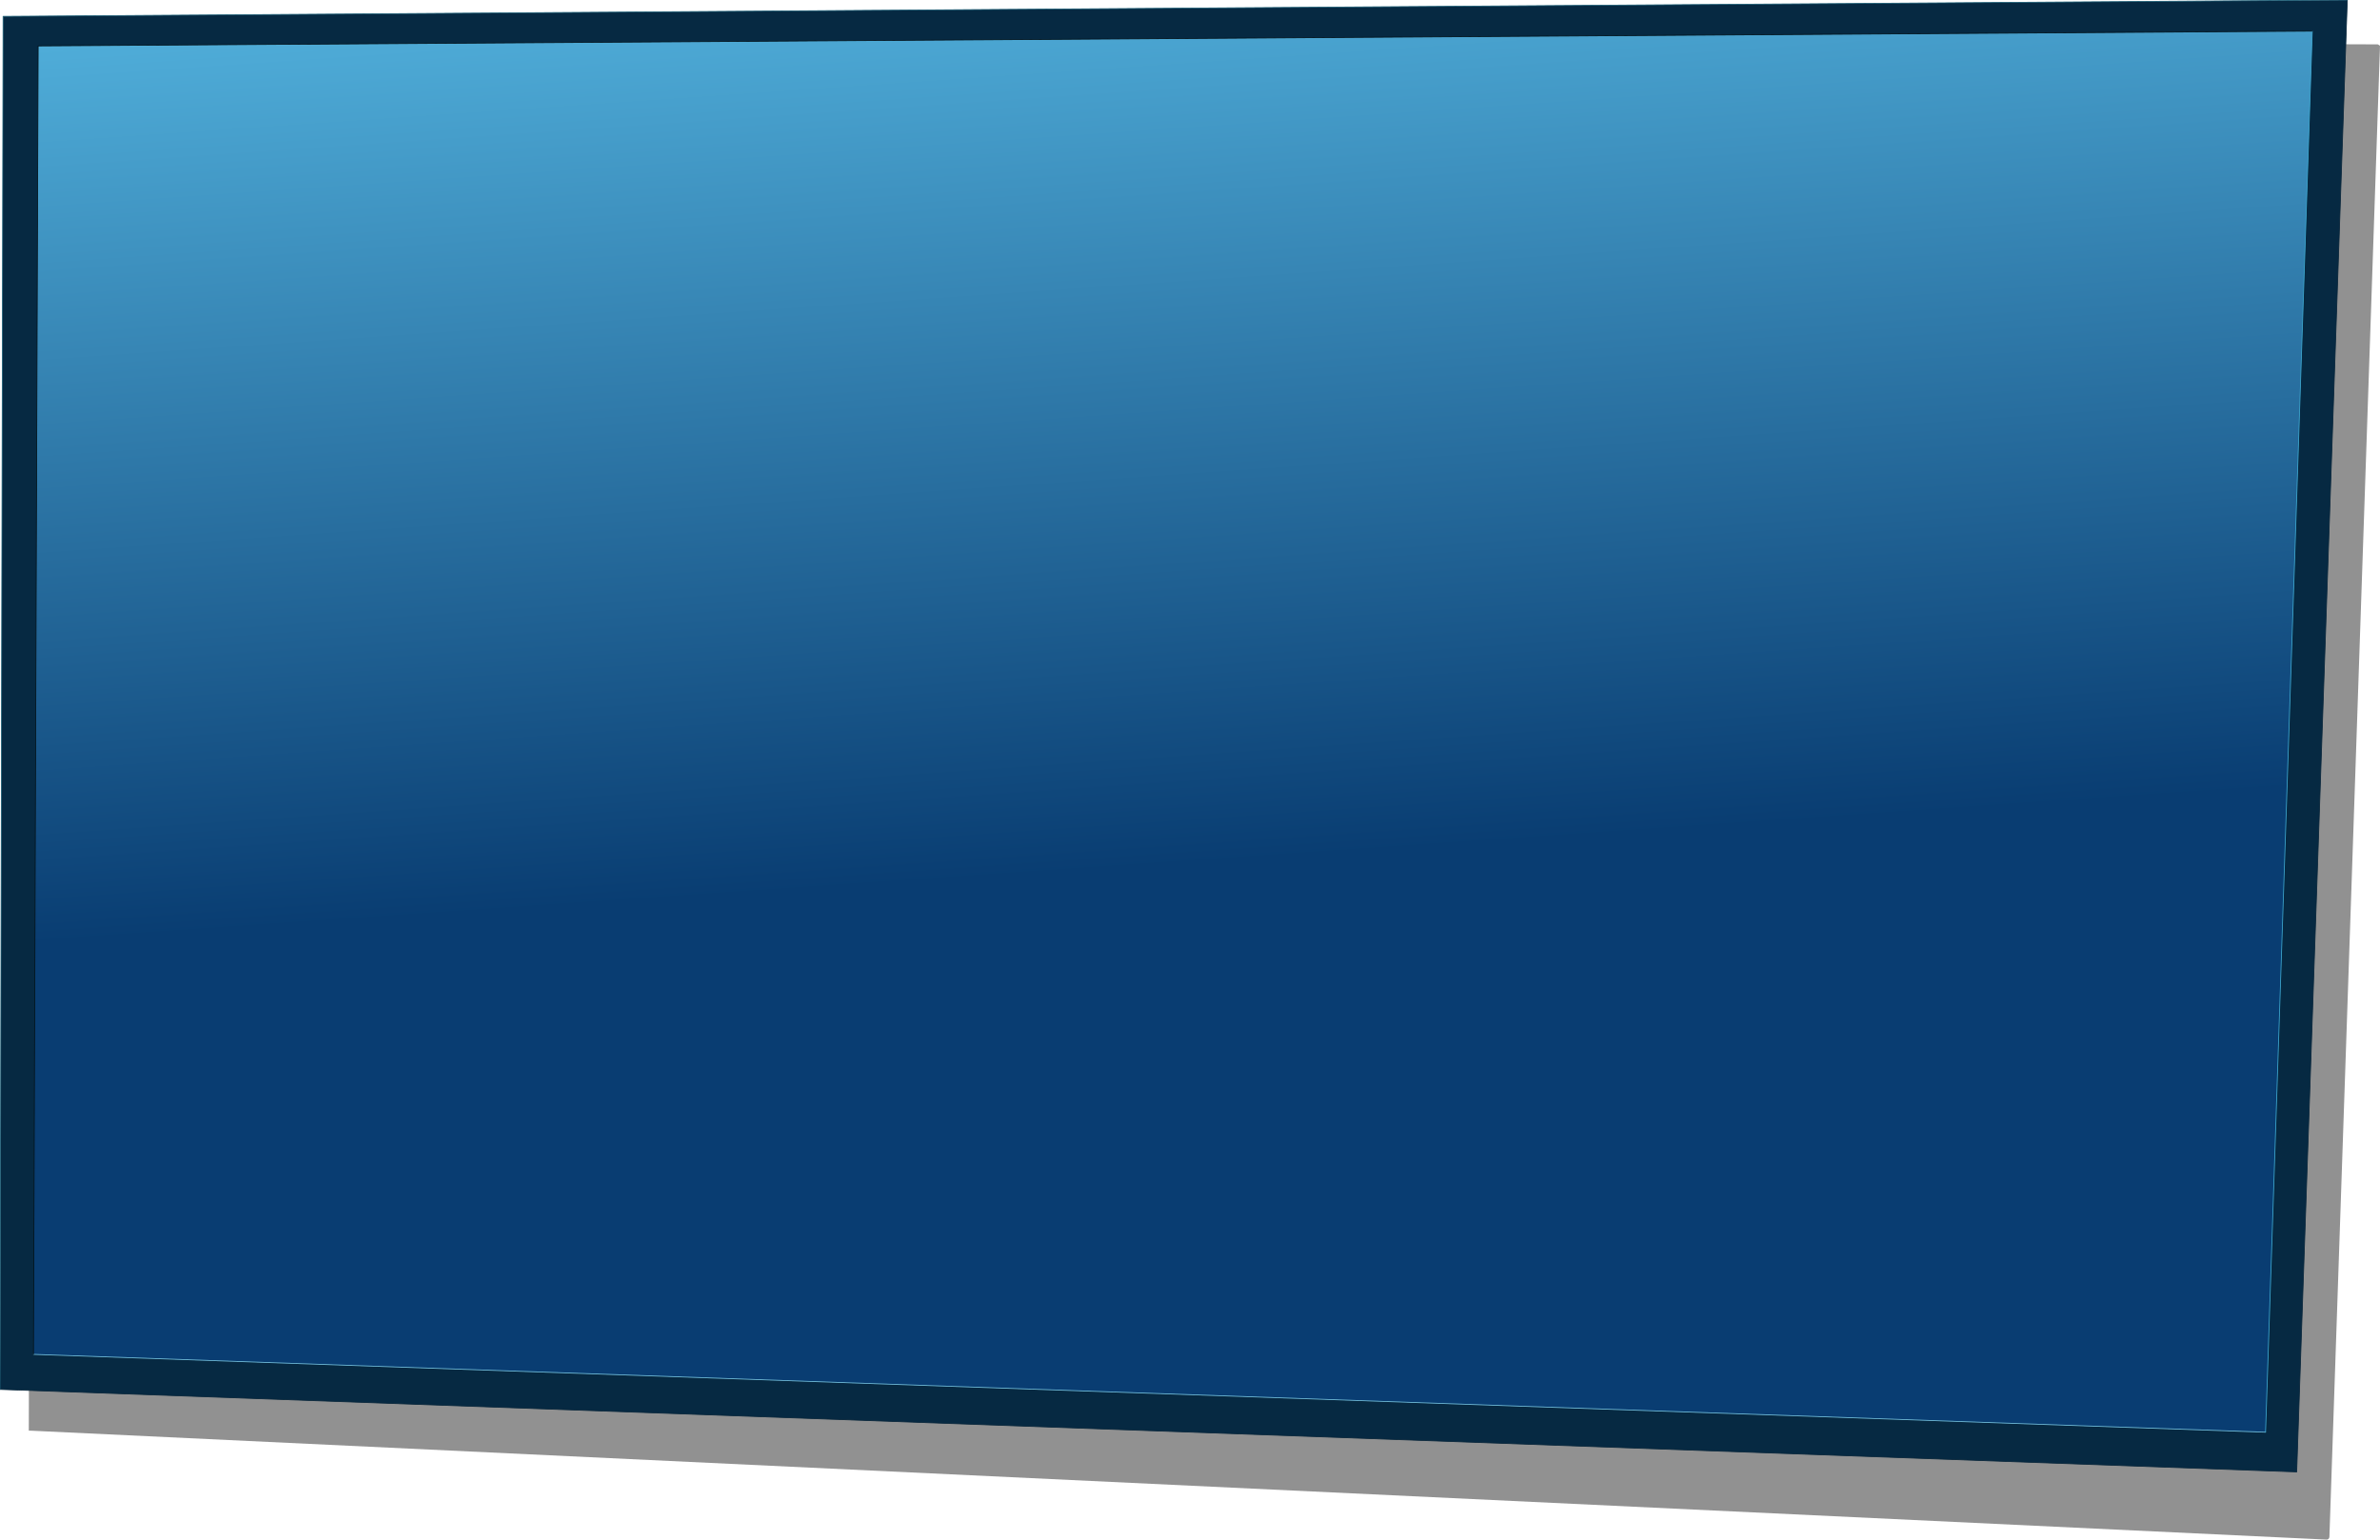 <?xml version="1.0" encoding="UTF-8" standalone="no"?>
<svg xmlns:xlink="http://www.w3.org/1999/xlink" height="98.9px" width="152.85px" xmlns="http://www.w3.org/2000/svg">
  <g transform="matrix(1, 0, 0, 1, 78.25, 45.75)">
    <path d="M74.55 -42.85 L74.6 -42.8 71.35 53.0 71.3 53.1 71.2 53.15 -76.3 46.15 -76.4 46.15 -76.4 46.05 -76.2 -43.35 -76.2 -43.45 -76.1 -43.45 74.45 -42.9 74.55 -42.85" fill="#000000" fill-opacity="0.431" fill-rule="evenodd" stroke="none"/>
    <path d="M72.5 -45.75 L69.25 48.8 -78.25 43.5 -78.05 -44.7 72.5 -45.75" fill="#062942" fill-rule="evenodd" stroke="none"/>
    <path d="M72.5 -45.75 L69.25 48.8 -78.25 43.5" fill="none" stroke="#07253a" stroke-linecap="round" stroke-linejoin="round" stroke-width="0.05"/>
    <path d="M-78.25 43.5 L-78.05 -44.7 72.5 -45.75" fill="none" stroke="#1b5e76" stroke-linecap="round" stroke-linejoin="round" stroke-width="0.05"/>
    <path d="M70.25 -43.75 L67.25 46.25 -76.1 41.25 -75.8 -42.8 70.25 -43.75" fill="url(#gradient0)" fill-rule="evenodd" stroke="none"/>
    <path d="M67.25 46.25 L-76.1 41.25" fill="none" stroke="#75c2df" stroke-linecap="round" stroke-linejoin="round" stroke-width="0.05"/>
    <path d="M70.25 -43.75 L67.25 46.25" fill="none" stroke="#3eaad2" stroke-linecap="round" stroke-linejoin="round" stroke-width="0.05"/>
    <path d="M-76.1 41.25 L-75.8 -42.8" fill="none" stroke="#03131b" stroke-linecap="round" stroke-linejoin="round" stroke-width="0.05"/>
    <path d="M-75.8 -42.8 L70.25 -43.75" fill="none" stroke="#03131b" stroke-linecap="round" stroke-linejoin="round" stroke-width="0.05"/>
  </g>
  <defs>
    <linearGradient gradientTransform="matrix(-0.003, -0.038, -0.087, 0.006, -16.75, -20.5)" gradientUnits="userSpaceOnUse" id="gradient0" spreadMethod="pad" x1="-819.2" x2="819.2">
      <stop offset="0.0" stop-color="#093d72"/>
      <stop offset="1.0" stop-color="#55b6e1"/>
    </linearGradient>
  </defs>
</svg>
